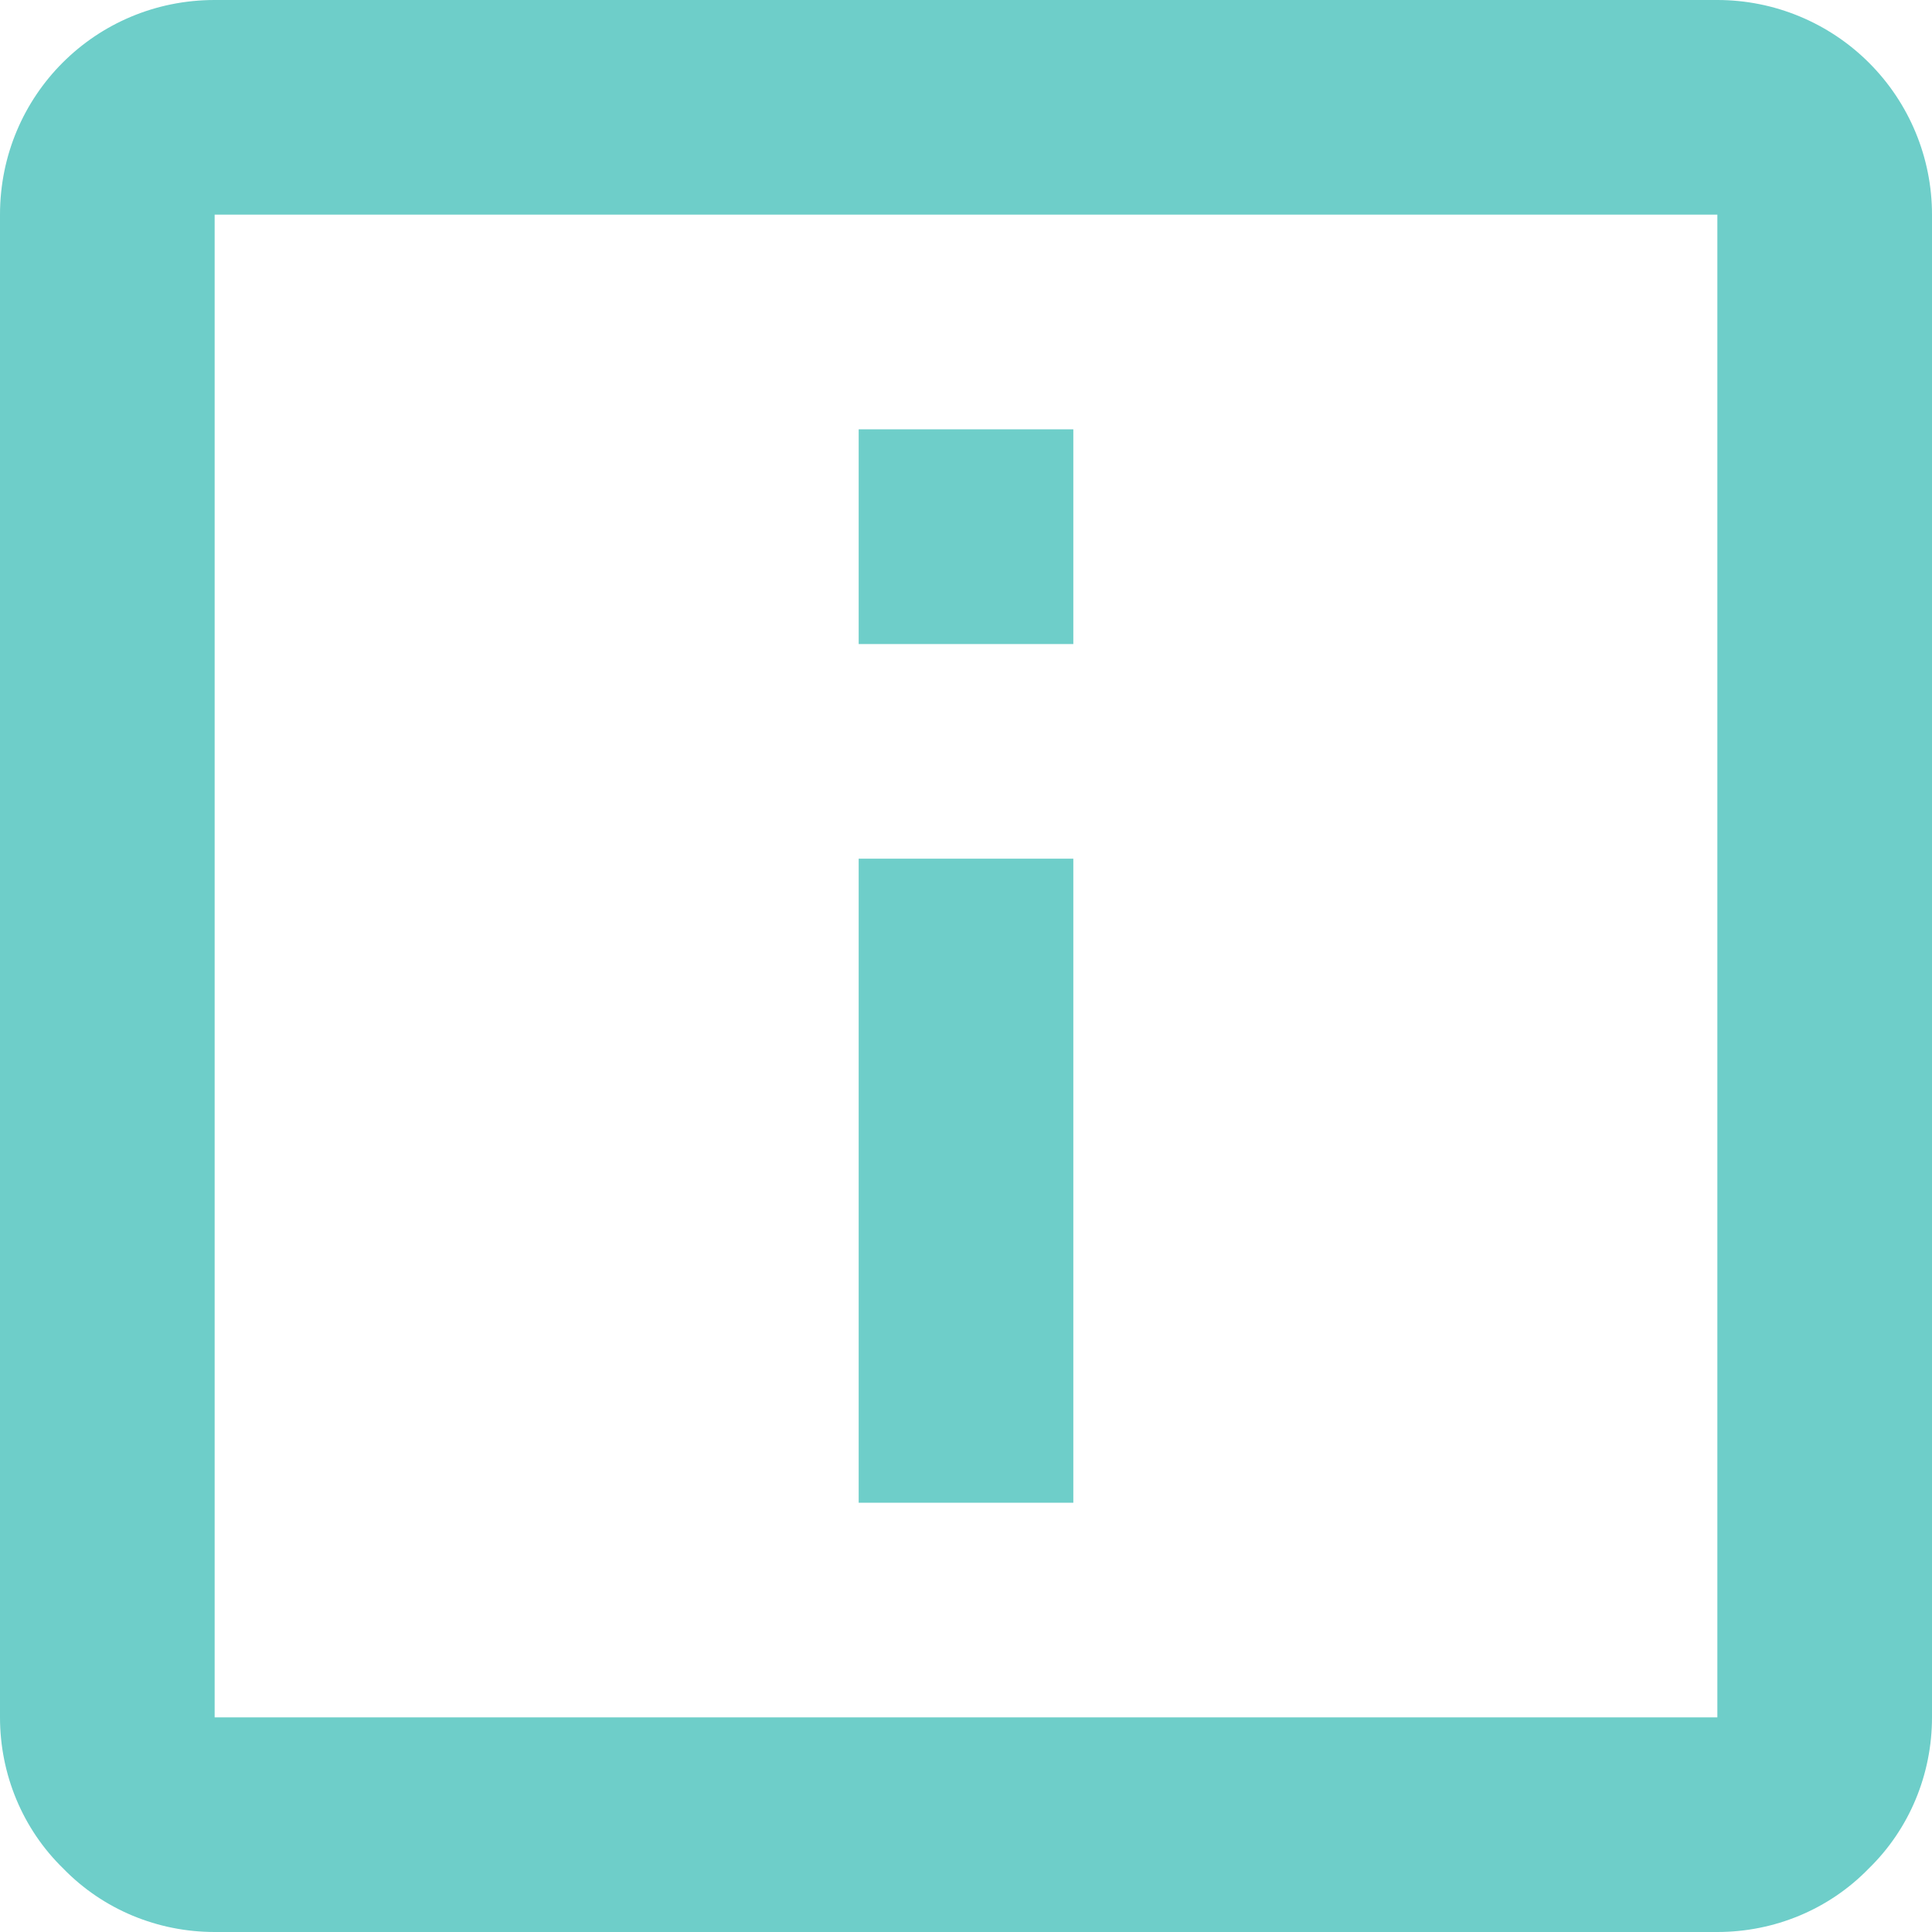 <svg width="20" height="20" viewBox="0 0 20 20" fill="none" xmlns="http://www.w3.org/2000/svg">
    <path d="M11.111 6.667H8.889V4.444H11.111V6.667ZM11.111 15.556H8.889V8.889H11.111V15.556ZM2.222 0H17.778C18.367 0 18.932 0.234 19.349 0.651C19.766 1.068 20 1.633 20 2.222V17.778C20 18.367 19.767 18.933 19.344 19.344C18.933 19.767 18.367 20 17.778 20H2.222C1.633 20 1.067 19.767 0.656 19.344C0.233 18.933 0 18.367 0 17.778V2.222C0 0.989 0.989 0 2.222 0ZM17.778 17.778V2.222H2.222V17.778H17.778Z" fill="#6ECEC9"/>
</svg>
